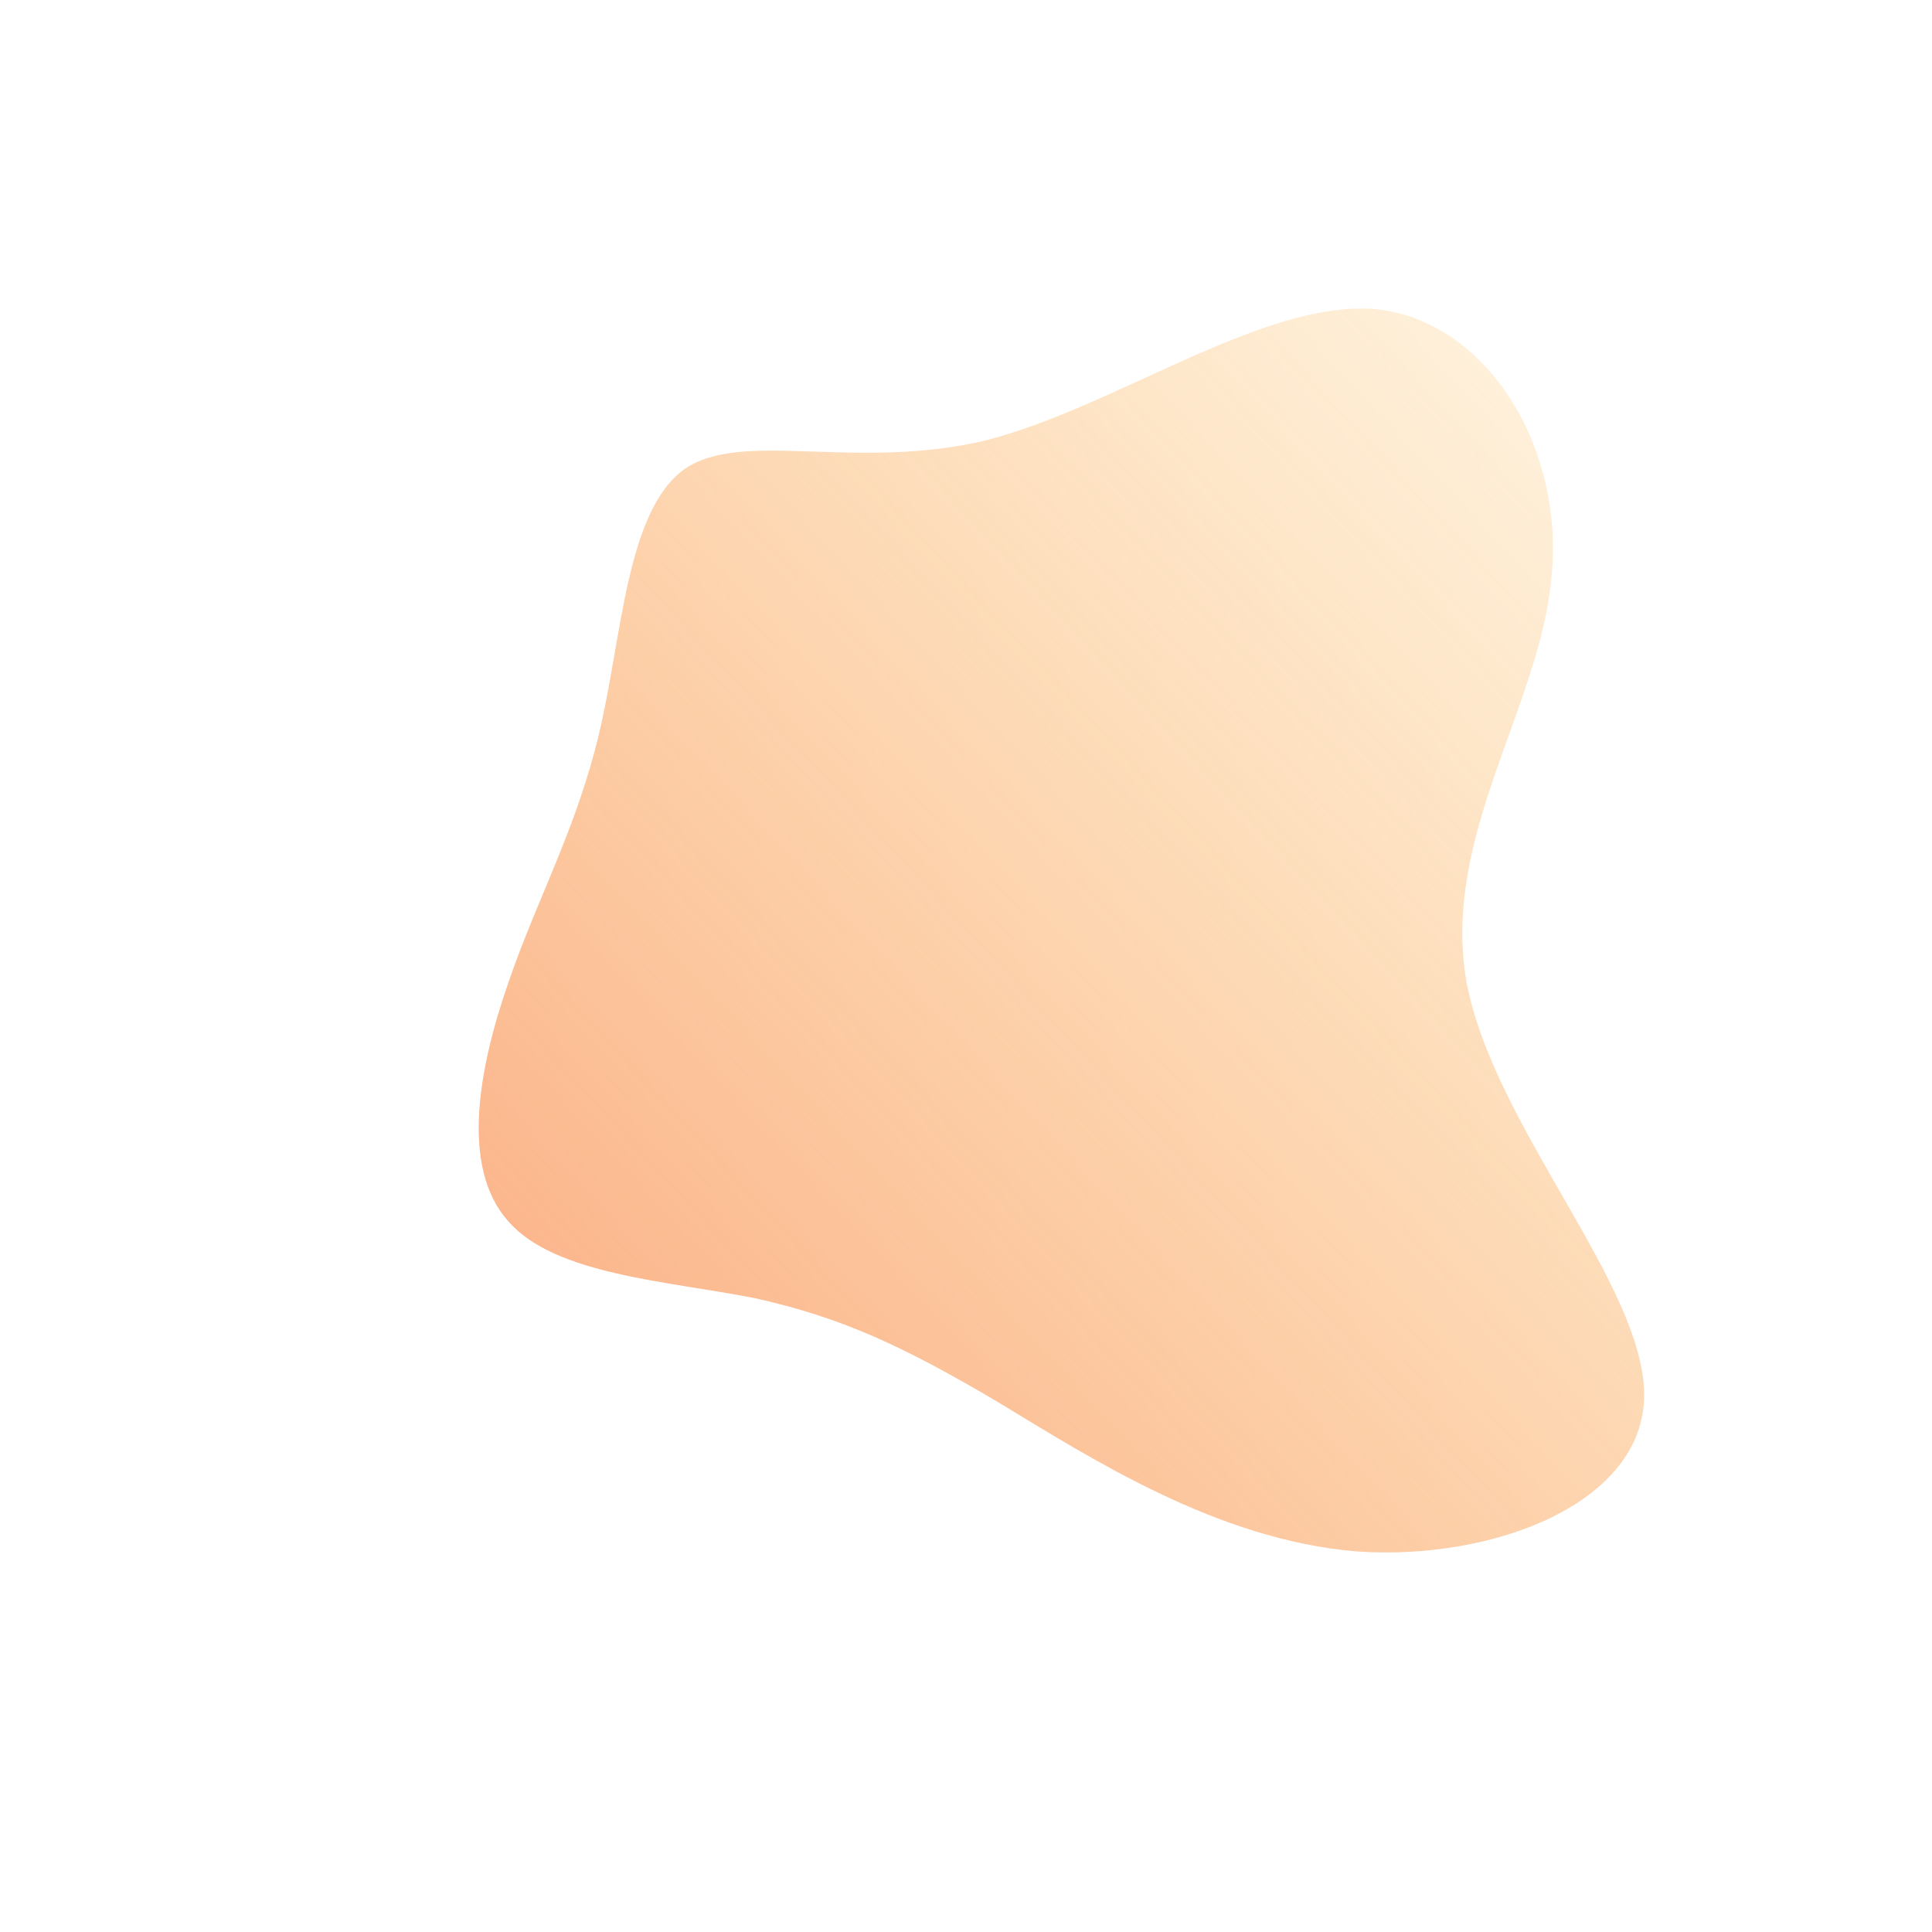 <!--?xml version="1.0" standalone="no"?-->
              <svg id="sw-js-blob-svg" viewBox="0 0 100 100" xmlns="http://www.w3.org/2000/svg" version="1.1">
                    <defs> 
                        <linearGradient id="sw-gradient" x1="0" x2="1" y1="1" y2="0">
                            <stop id="stop1" stop-color="rgba(248, 117, 55, 0.64)" offset="0%"></stop>
                            <stop id="stop2" stop-color="rgba(251, 168, 31, 0.12)" offset="100%"></stop>
                        </linearGradient>
                    </defs>
                <path fill="url(#sw-gradient)" d="M21.2,-34C27,-33.4,31,-26.8,30.3,-20.1C29.7,-13.4,24.6,-6.7,25.9,0.8C27.3,8.3,35.1,16.5,35.1,22.2C35.1,27.8,27.3,30.8,20.2,30.3C13,29.7,6.5,25.5,1.7,22.6C-3.2,19.7,-6.4,18.2,-10.9,17.2C-15.4,16.3,-21.3,16,-23.7,13.2C-26.2,10.4,-25.2,5.2,-23.7,0.9C-22.2,-3.5,-20.2,-7,-19,-12C-17.8,-17,-17.6,-23.5,-14.6,-25.7C-11.6,-27.8,-5.8,-25.6,1,-27.2C7.7,-28.9,15.4,-34.5,21.2,-34Z" width="100%" height="100%" transform="translate(50 50)" style="transition: 0.3s;" stroke-width="0" stroke="url(#sw-gradient)"></path>
              </svg>